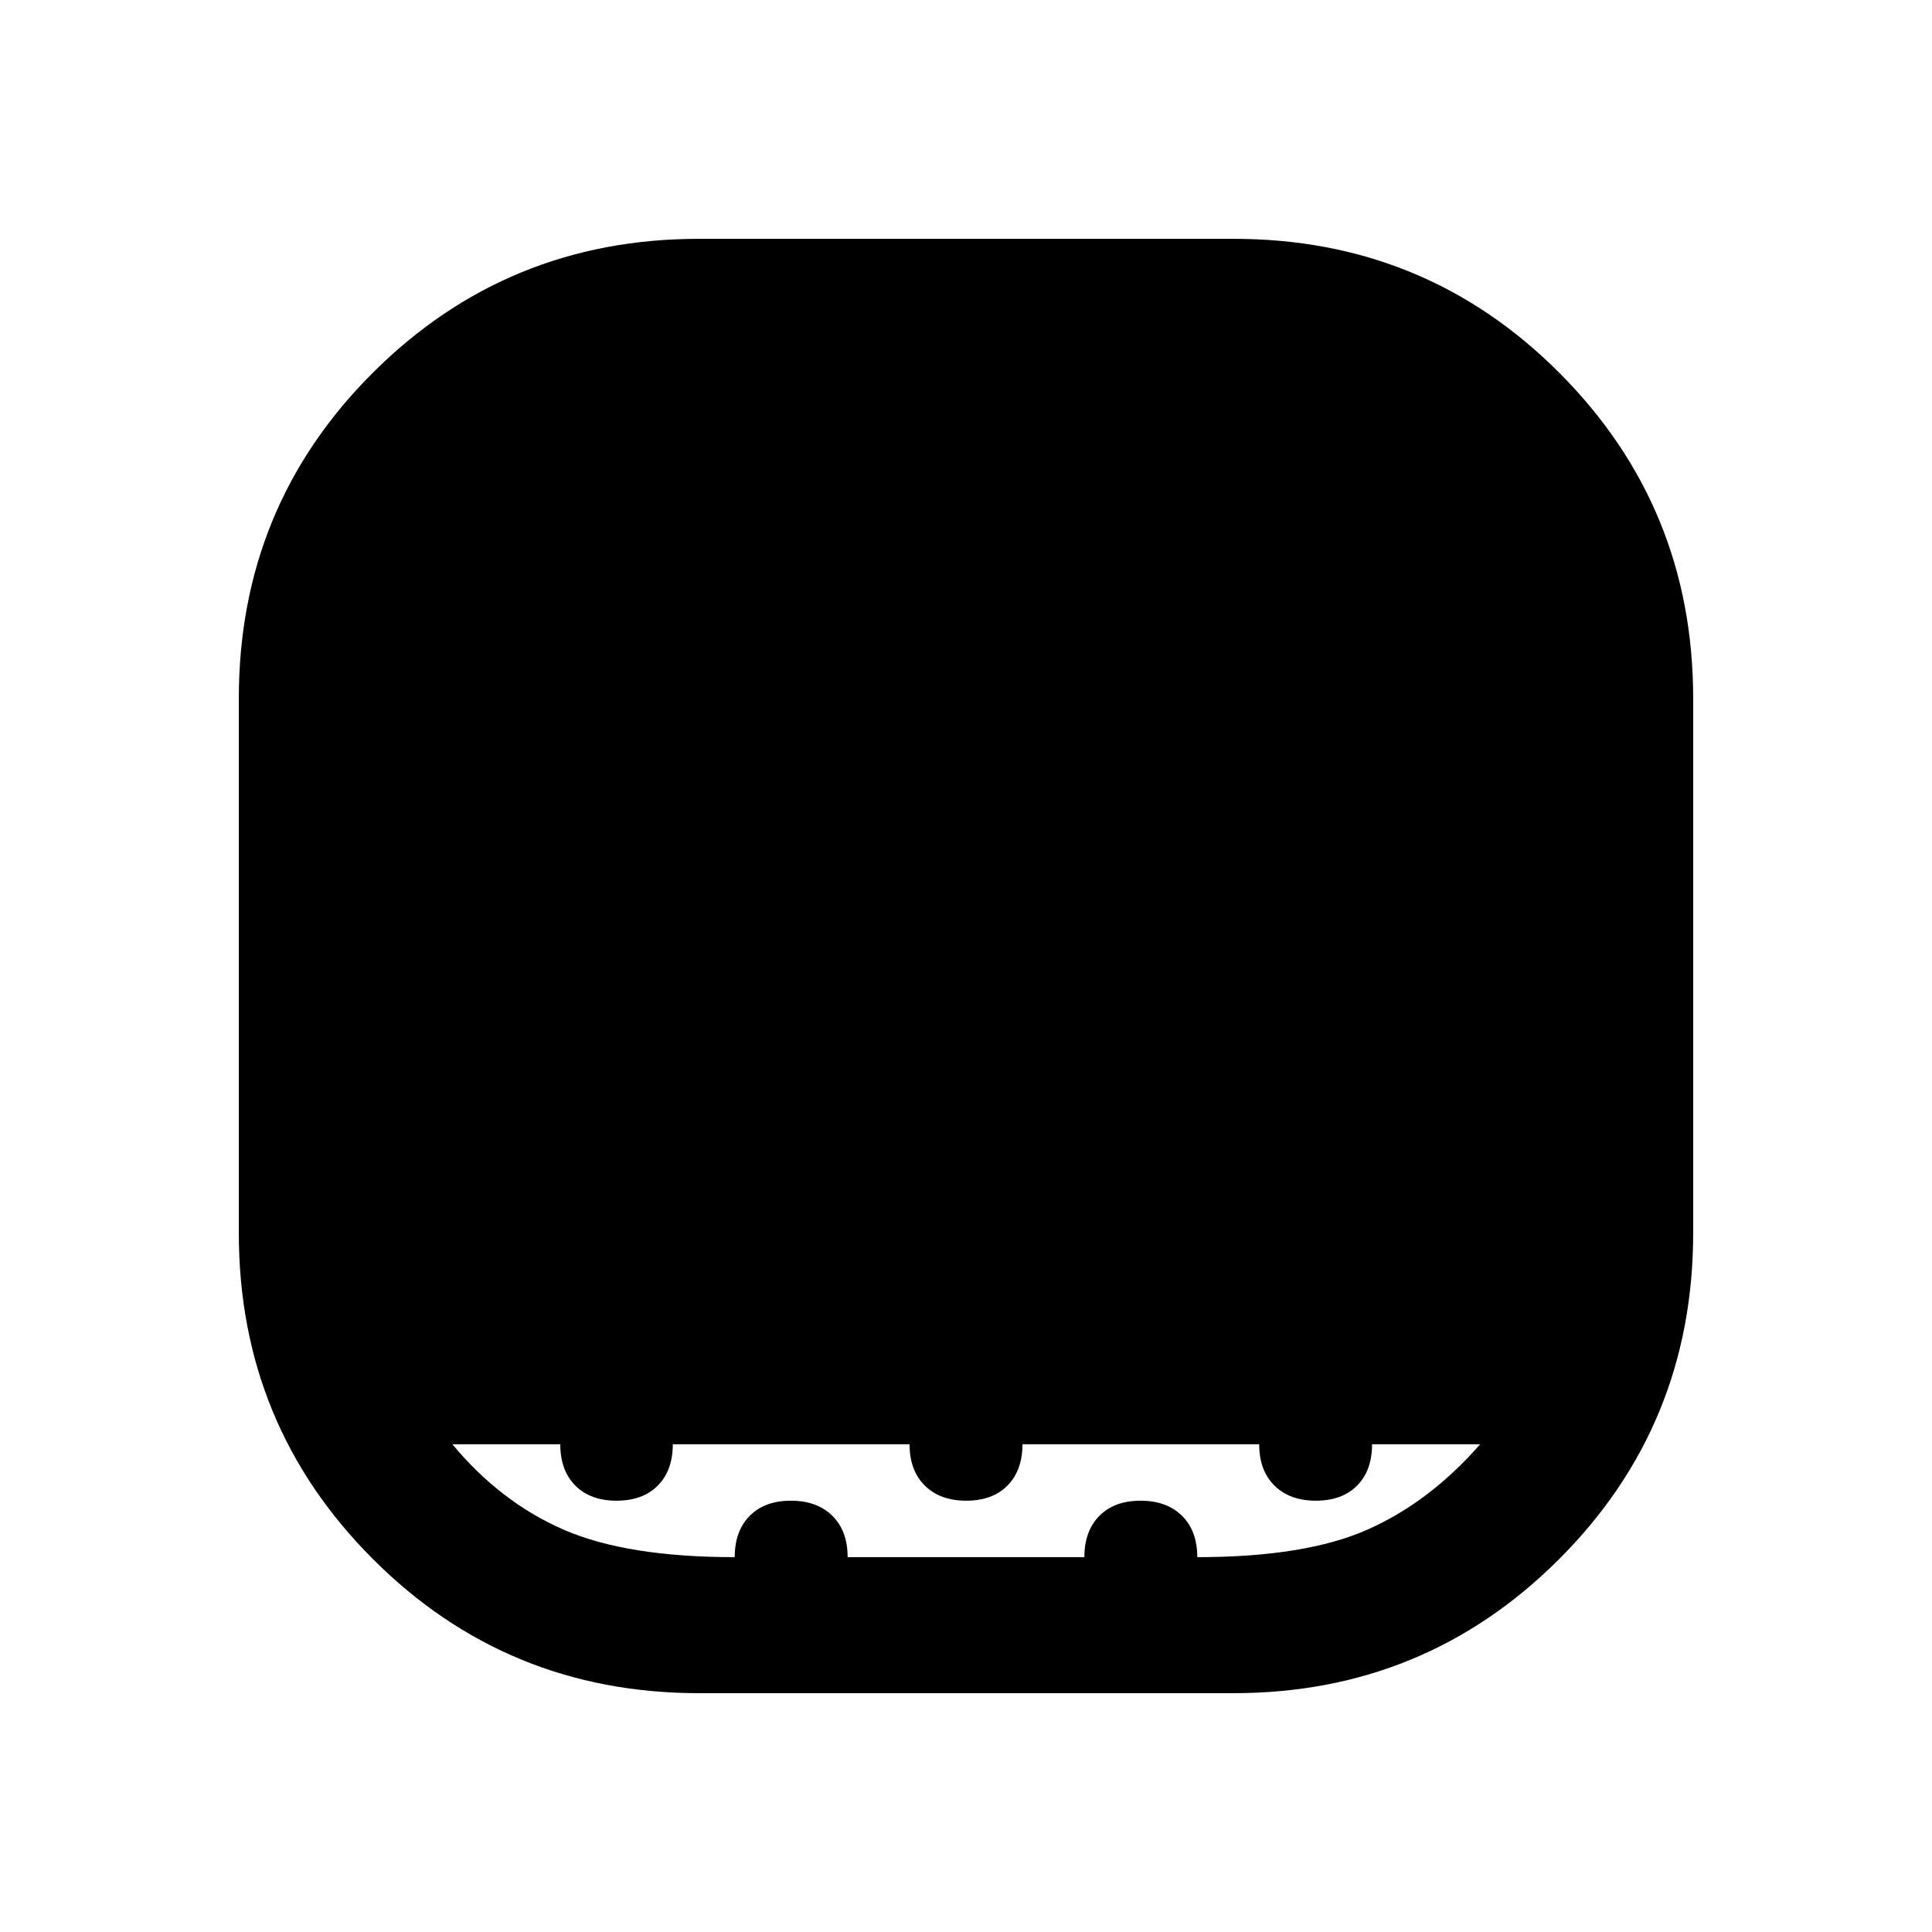 <svg xmlns="http://www.w3.org/2000/svg" height="40" viewBox="0 -960 960 960" width="40"><path d="M347.41-118.67q-95.55 0-162.15-66.68-66.59-66.68-66.59-161.93v-265.65q0-95.49 66.68-161.94 66.68-66.46 161.93-66.46h265.65q95.49 0 161.94 66.63 66.46 66.63 66.46 161.81v265.48q0 95.55-66.63 162.15-66.63 66.59-161.81 66.59H347.41Zm17.67-67.59q0-13.02 7.46-20.53 7.46-7.52 20.46-7.52t20.59 7.5q7.59 7.5 7.59 20.55h117.64q0-13.02 7.46-20.53 7.46-7.52 20.46-7.52t20.59 7.5q7.59 7.5 7.59 20.55 53.62 0 84.48-13.64 30.86-13.64 56.09-42.46h-53.72q0 13.06-7.45 20.55-7.46 7.5-20.45 7.5-13 0-20.59-7.5-7.59-7.49-7.59-20.55H508.05q0 13.03-7.46 20.54t-20.46 7.51q-13 0-20.59-7.5-7.59-7.49-7.59-20.55H334.31q0 13.03-7.46 20.54t-20.46 7.51q-13.01 0-20.5-7.5-7.49-7.49-7.49-20.55h-53.63q23.97 28.82 55.33 42.46t84.98 13.64Z"/></svg>